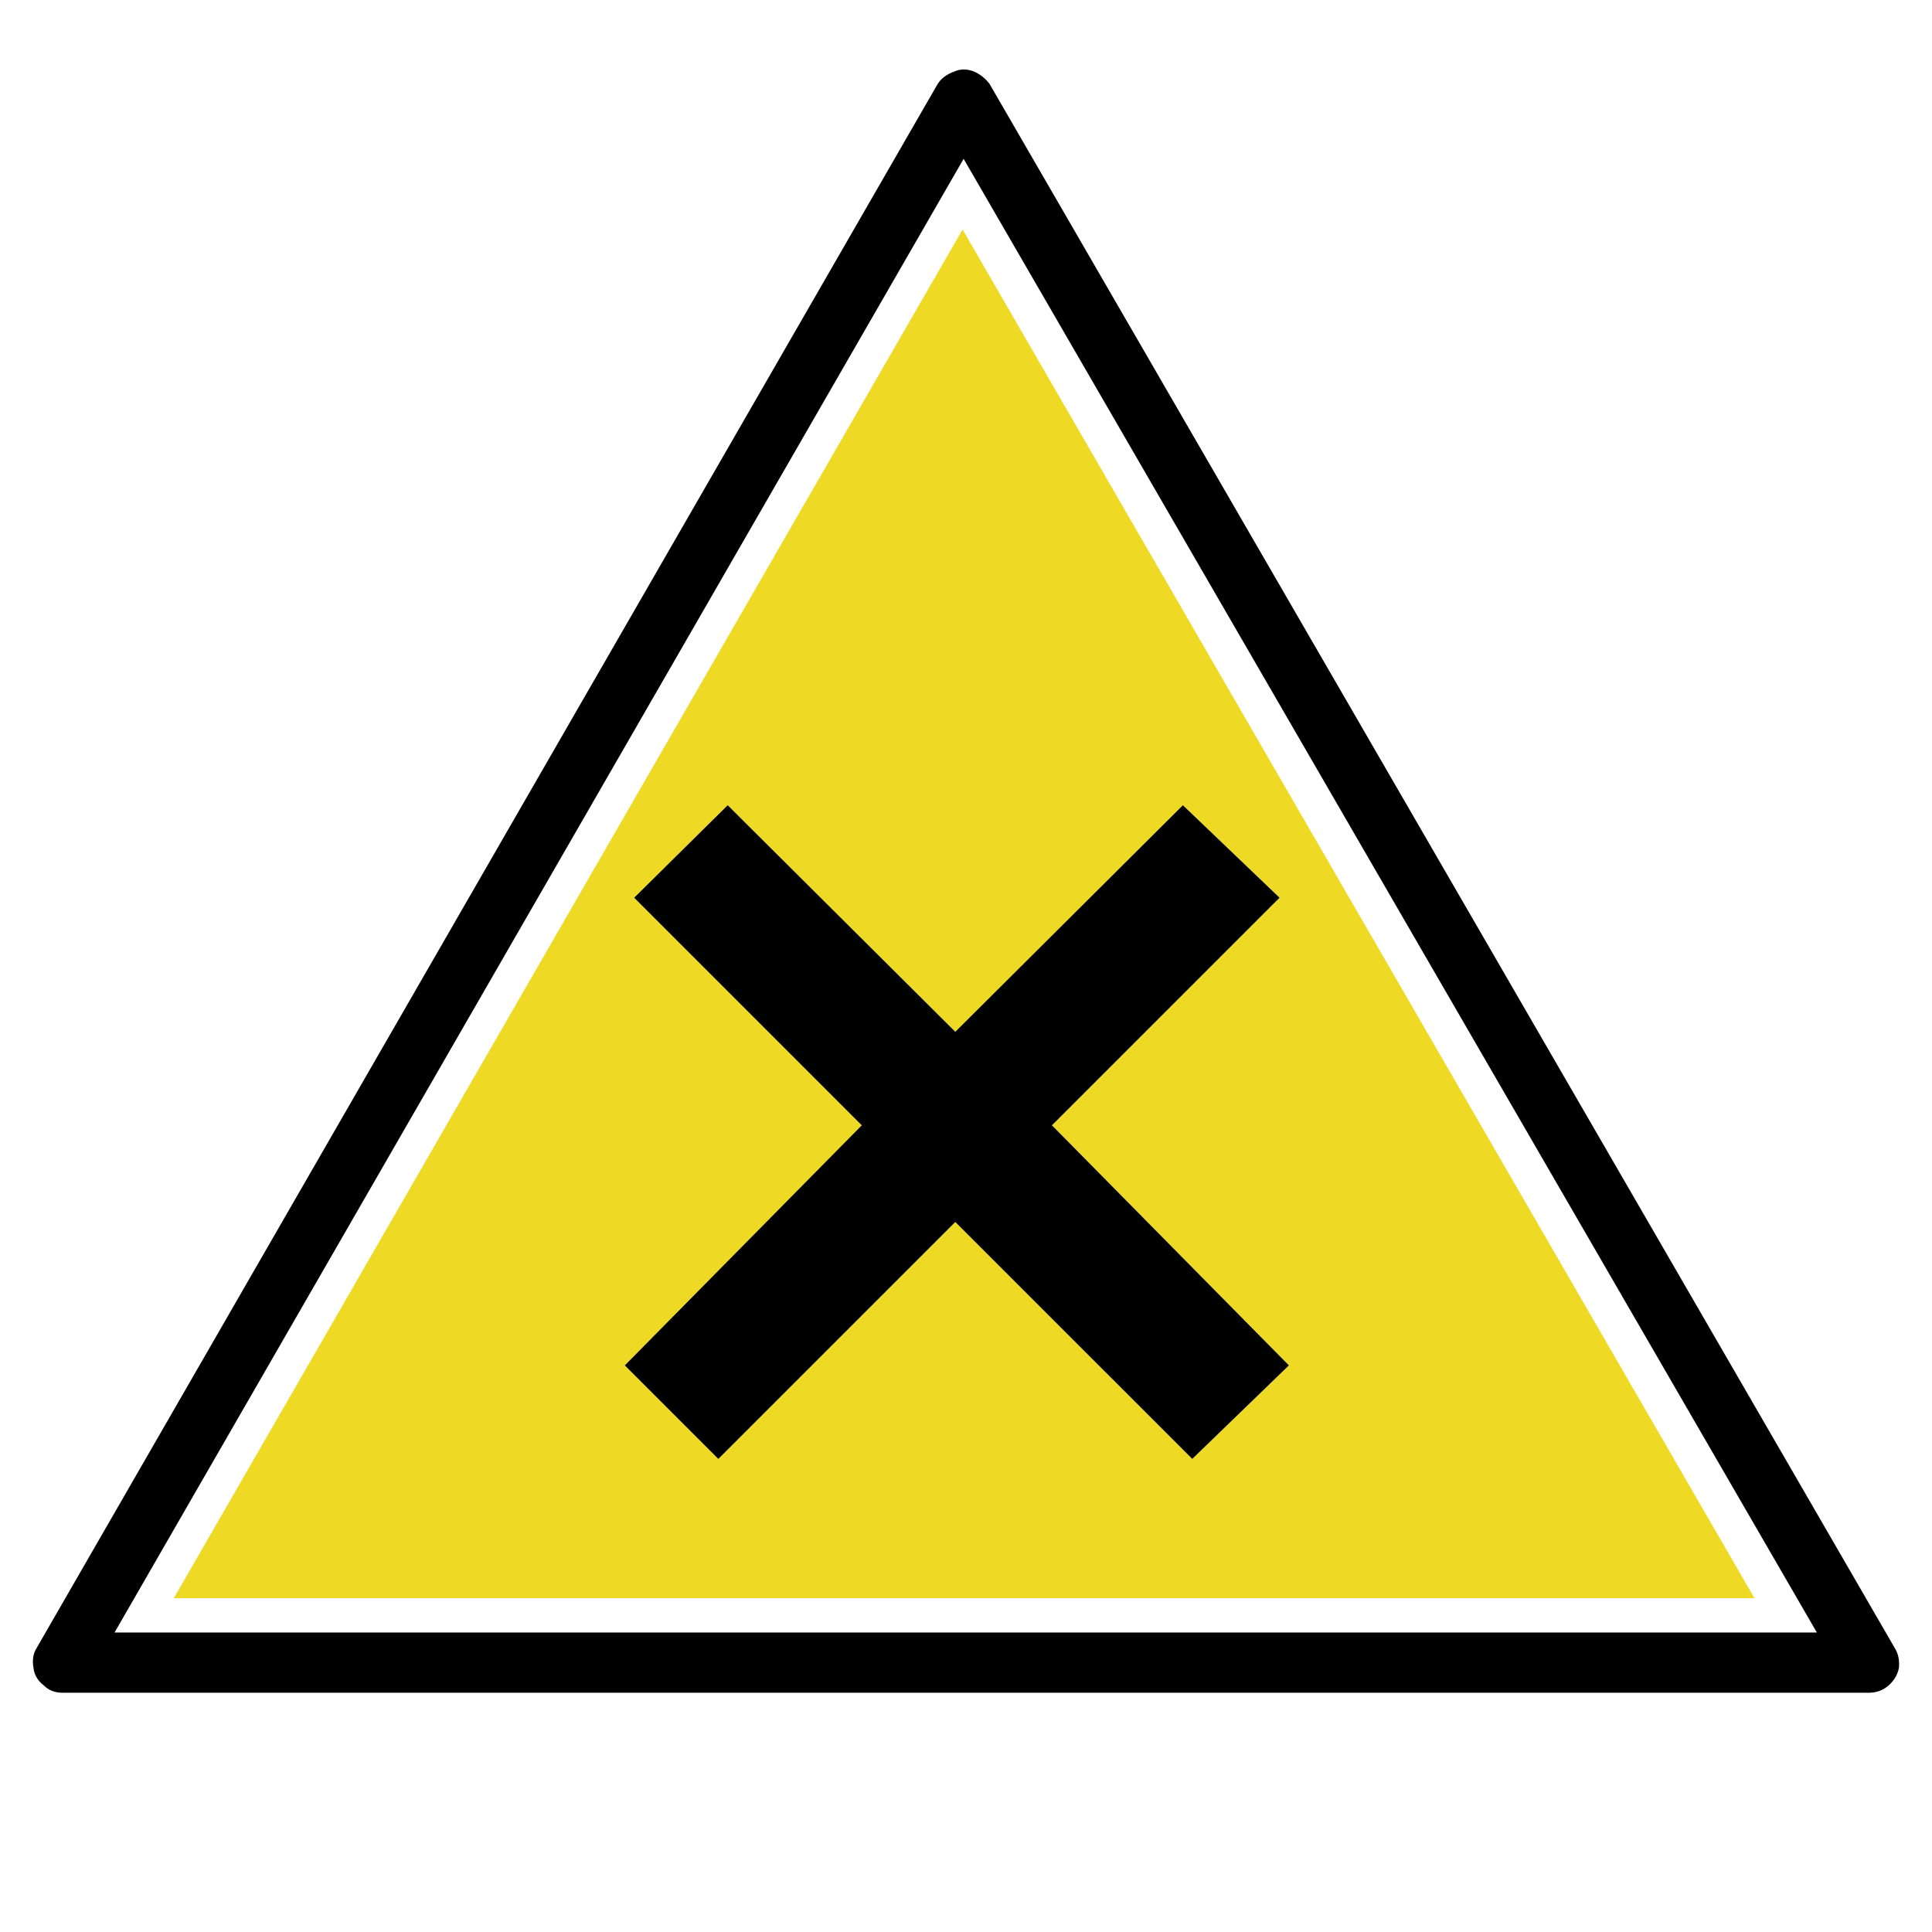 <?xml version="1.0" encoding="utf-8"?>
<!-- Generator: Adobe Illustrator 16.0.0, SVG Export Plug-In . SVG Version: 6.00 Build 0)  -->
<!DOCTYPE svg PUBLIC "-//W3C//DTD SVG 1.1//EN" "http://www.w3.org/Graphics/SVG/1.1/DTD/svg11.dtd">
<svg version="1.1" id="Layer_1" xmlns="http://www.w3.org/2000/svg" xmlns:xlink="http://www.w3.org/1999/xlink" x="0px" y="0px"
	 width="300px" height="300px" viewBox="0 0 300 300" enable-background="new 0 0 300 300" xml:space="preserve">
<g>
	<path fill-rule="evenodd" clip-rule="evenodd" fill="#EED924" d="M198.688,139.398l-15.01-14.361l-35.34,35.179l-35.341-35.179
		l-14.524,14.361l35.342,35.342l-36.792,37.277l14.523,14.523l36.793-36.791l36.794,36.791l15.008-14.523l-36.794-37.277
		L198.688,139.398z M272.436,248.167H26.985l122.483-212.53L272.436,248.167z"/>
	<path fill-rule="evenodd" clip-rule="evenodd" d="M198.688,139.398l-35.342,35.342l36.794,37.277l-15.008,14.523l-36.794-36.791
		l-36.793,36.791l-14.523-14.523l36.792-37.277l-35.342-35.342l14.524-14.361l35.341,35.179l35.34-35.179L198.688,139.398z
		 M282.118,253.493L149.63,24.662L17.787,253.493H282.118z M151.243,11.107c0.968,0.431,1.775,1.077,2.422,1.937l140.556,242.869
		c0.539,0.86,0.754,1.883,0.646,3.067c-0.215,1.074-0.754,1.989-1.614,2.742c-0.859,0.753-1.884,1.128-3.066,1.128H9.718
		c-1.184,0-2.151-0.375-2.905-1.128c-0.967-0.753-1.506-1.668-1.614-2.742c-0.216-1.185-0.053-2.207,0.484-3.067L145.596,13.044
		c0.537-0.86,1.398-1.506,2.581-1.937C149.146,10.678,150.168,10.678,151.243,11.107z"/>
</g>
</svg>
